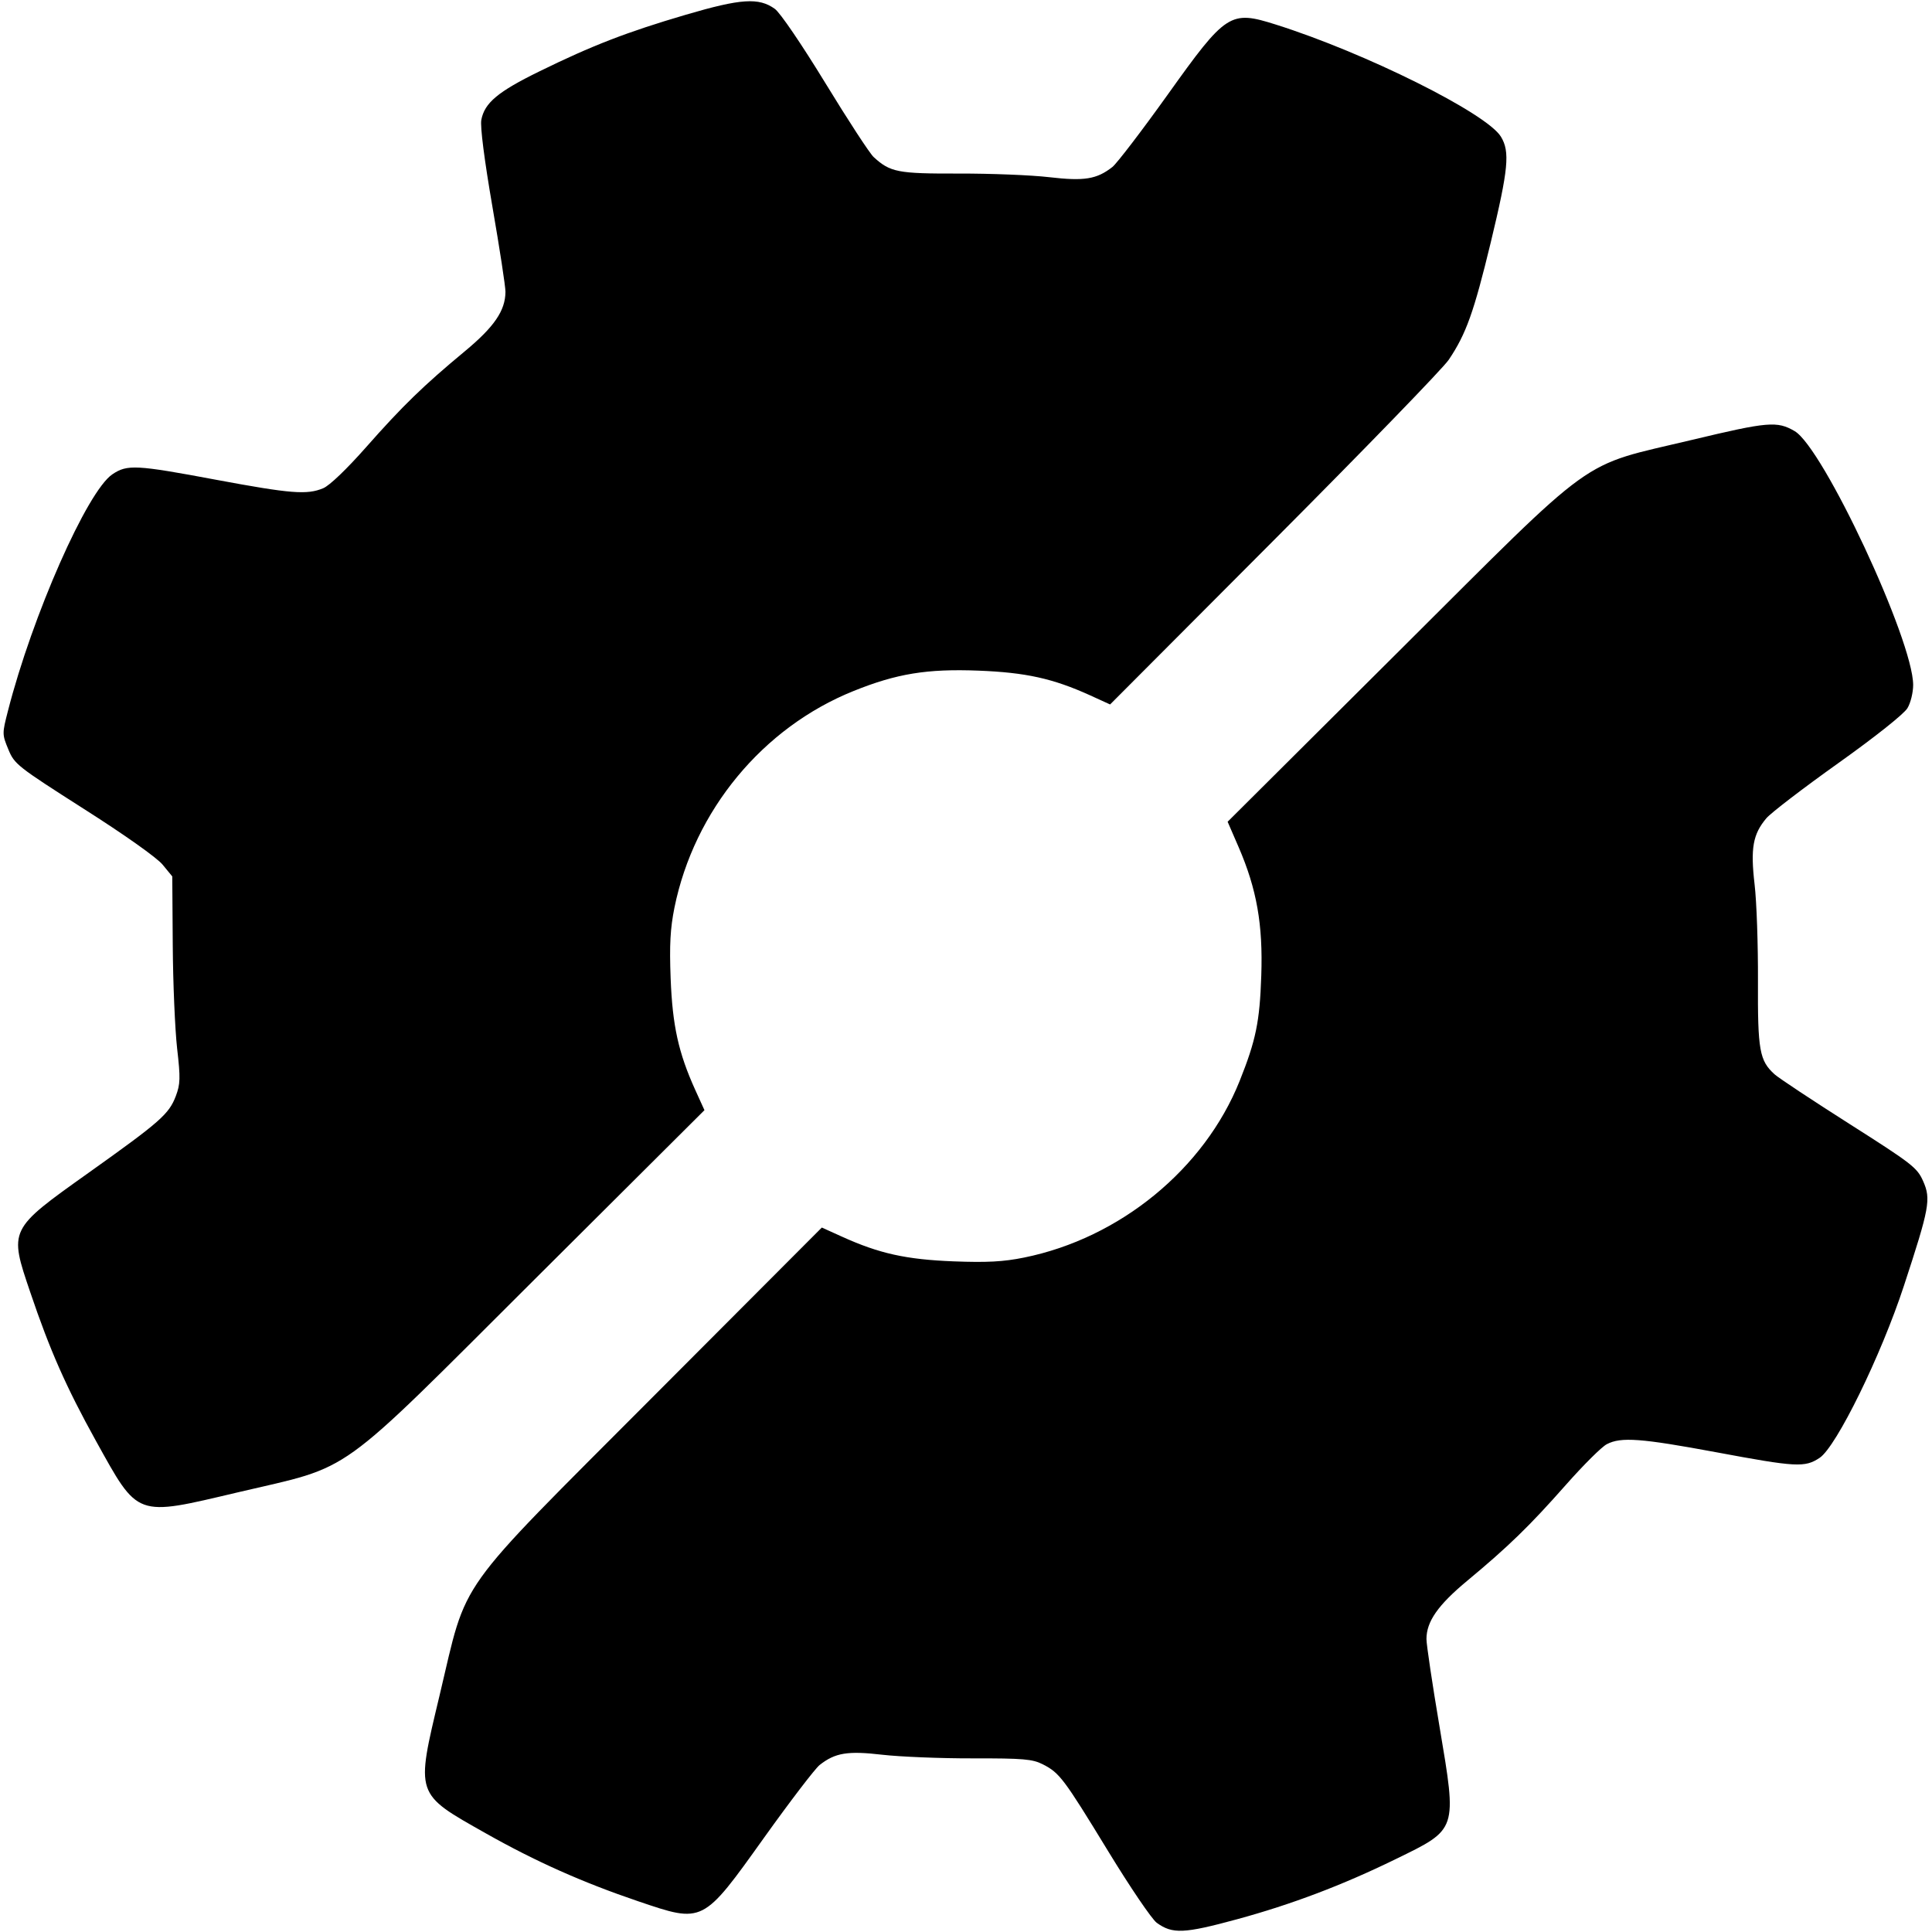 <svg role="img" xmlns="http://www.w3.org/2000/svg" viewBox="0 0 24 24"><path d="M8.520 0.183 C 7.791 0.397,7.356 0.565,6.700 0.887 C 6.185 1.139,6.019 1.278,5.979 1.490 C 5.964 1.573,6.016 1.982,6.117 2.568 C 6.207 3.087,6.280 3.563,6.279 3.626 C 6.277 3.859,6.141 4.059,5.775 4.363 C 5.259 4.791,4.999 5.044,4.548 5.555 C 4.307 5.828,4.094 6.032,4.015 6.065 C 3.814 6.149,3.614 6.133,2.685 5.960 C 1.688 5.773,1.580 5.768,1.396 5.892 C 1.083 6.102,0.402 7.646,0.099 8.830 C 0.026 9.114,0.026 9.122,0.104 9.310 C 0.179 9.493,0.215 9.521,1.041 10.048 C 1.546 10.369,1.950 10.655,2.020 10.741 L 2.140 10.887 2.146 11.742 C 2.149 12.212,2.174 12.788,2.200 13.022 C 2.243 13.394,2.240 13.467,2.184 13.616 C 2.098 13.841,1.992 13.934,1.096 14.572 C 0.107 15.276,0.110 15.270,0.377 16.056 C 0.621 16.777,0.823 17.233,1.190 17.896 C 1.724 18.858,1.675 18.840,2.956 18.538 C 4.409 18.196,4.128 18.398,6.645 15.889 L 8.751 13.791 8.636 13.538 C 8.428 13.078,8.354 12.743,8.331 12.156 C 8.315 11.737,8.326 11.536,8.378 11.276 C 8.623 10.069,9.474 9.038,10.603 8.584 C 11.138 8.368,11.516 8.306,12.156 8.331 C 12.743 8.354,13.078 8.428,13.538 8.636 L 13.790 8.751 15.830 6.705 C 16.951 5.580,17.927 4.574,17.997 4.469 C 18.213 4.148,18.309 3.878,18.519 3.010 C 18.738 2.100,18.759 1.885,18.645 1.698 C 18.468 1.407,16.958 0.655,15.848 0.305 C 15.282 0.126,15.232 0.158,14.506 1.175 C 14.185 1.624,13.875 2.029,13.819 2.074 C 13.624 2.227,13.470 2.252,13.033 2.201 C 12.811 2.175,12.307 2.155,11.911 2.156 C 11.152 2.158,11.059 2.140,10.853 1.951 C 10.805 1.908,10.535 1.494,10.253 1.032 C 9.959 0.551,9.691 0.157,9.625 0.110 C 9.426 -0.033,9.204 -0.018,8.520 0.183 M21.020 5.464 C 19.590 5.806,19.887 5.591,17.375 8.092 L 15.250 10.208 15.387 10.524 C 15.612 11.045,15.690 11.486,15.668 12.120 C 15.649 12.692,15.601 12.924,15.399 13.429 C 14.961 14.522,13.912 15.381,12.721 15.622 C 12.464 15.674,12.262 15.685,11.844 15.669 C 11.257 15.646,10.922 15.572,10.461 15.363 L 10.209 15.249 8.109 17.354 C 5.612 19.859,5.815 19.575,5.461 21.059 C 5.163 22.308,5.152 22.276,6.036 22.775 C 6.656 23.125,7.235 23.383,7.927 23.618 C 8.739 23.893,8.726 23.900,9.494 22.825 C 9.815 22.376,10.125 21.971,10.181 21.926 C 10.375 21.773,10.530 21.748,10.960 21.798 C 11.178 21.823,11.682 21.844,12.081 21.843 C 12.714 21.842,12.826 21.852,12.954 21.917 C 13.163 22.024,13.212 22.089,13.764 22.993 C 14.037 23.441,14.309 23.842,14.370 23.886 C 14.565 24.027,14.708 24.021,15.366 23.842 C 16.045 23.657,16.672 23.420,17.335 23.096 C 18.110 22.718,18.100 22.746,17.883 21.453 C 17.793 20.921,17.720 20.430,17.720 20.361 C 17.720 20.143,17.863 19.938,18.230 19.634 C 18.740 19.210,19.002 18.955,19.448 18.450 C 19.667 18.202,19.897 17.972,19.961 17.940 C 20.137 17.848,20.386 17.867,21.318 18.040 C 22.315 18.226,22.420 18.232,22.604 18.110 C 22.812 17.972,23.367 16.840,23.651 15.973 C 23.969 15.004,23.989 14.896,23.890 14.673 C 23.816 14.505,23.754 14.457,22.975 13.962 C 22.516 13.670,22.097 13.393,22.045 13.346 C 21.857 13.176,21.834 13.050,21.838 12.185 C 21.840 11.742,21.822 11.202,21.796 10.985 C 21.744 10.537,21.775 10.363,21.942 10.165 C 21.997 10.099,22.398 9.792,22.833 9.482 C 23.298 9.151,23.653 8.868,23.695 8.797 C 23.735 8.731,23.766 8.601,23.766 8.508 C 23.764 7.949,22.648 5.561,22.293 5.355 C 22.076 5.229,21.965 5.238,21.020 5.464 " stroke="none" fill="black" fill-rule="evenodd"></path></svg>